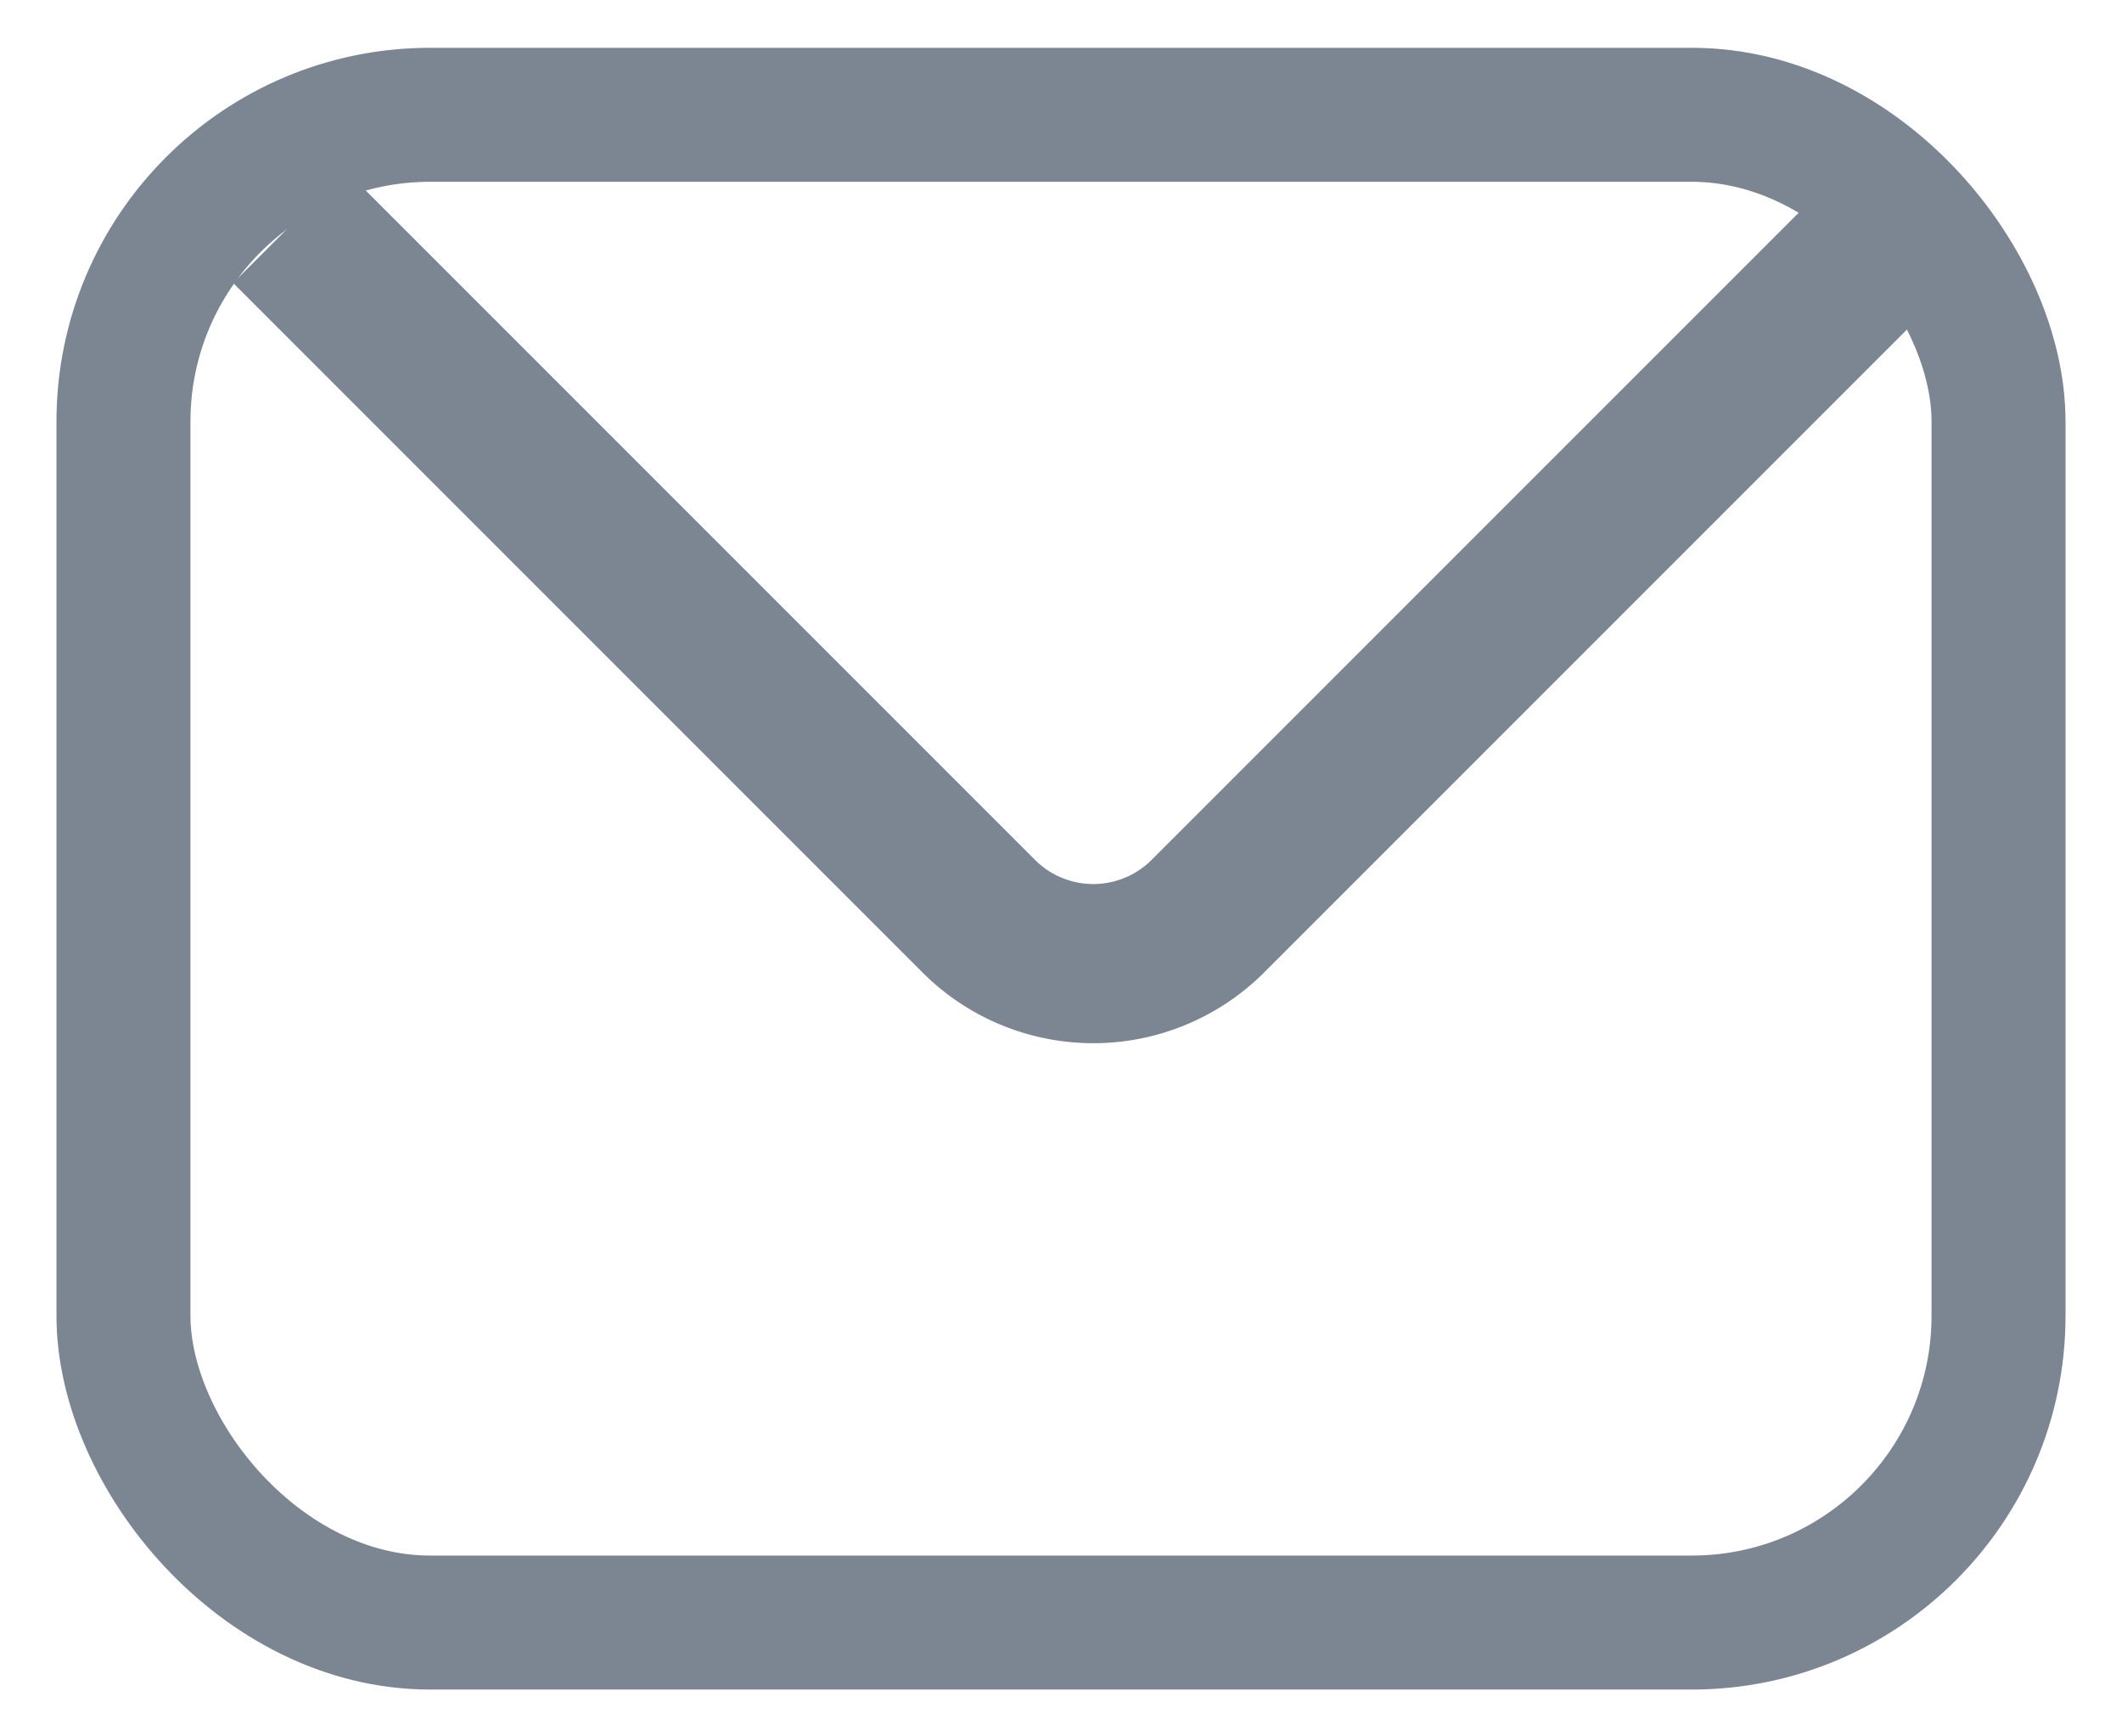 <svg id="Layer_1" data-name="Layer 1" xmlns="http://www.w3.org/2000/svg" viewBox="0 0 22 18"><rect x="1.28" y="1.19" width="19.44" height="15.63" rx="3.18" style="fill:none;stroke:#7c8592;stroke-width:1.389px"/><path d="M3,2.35l7.16,7.16a1.68,1.68,0,0,0,2.35,0l7.16-7.16" style="fill:none;stroke:#7c8592;stroke-width:1.65px"/></svg>